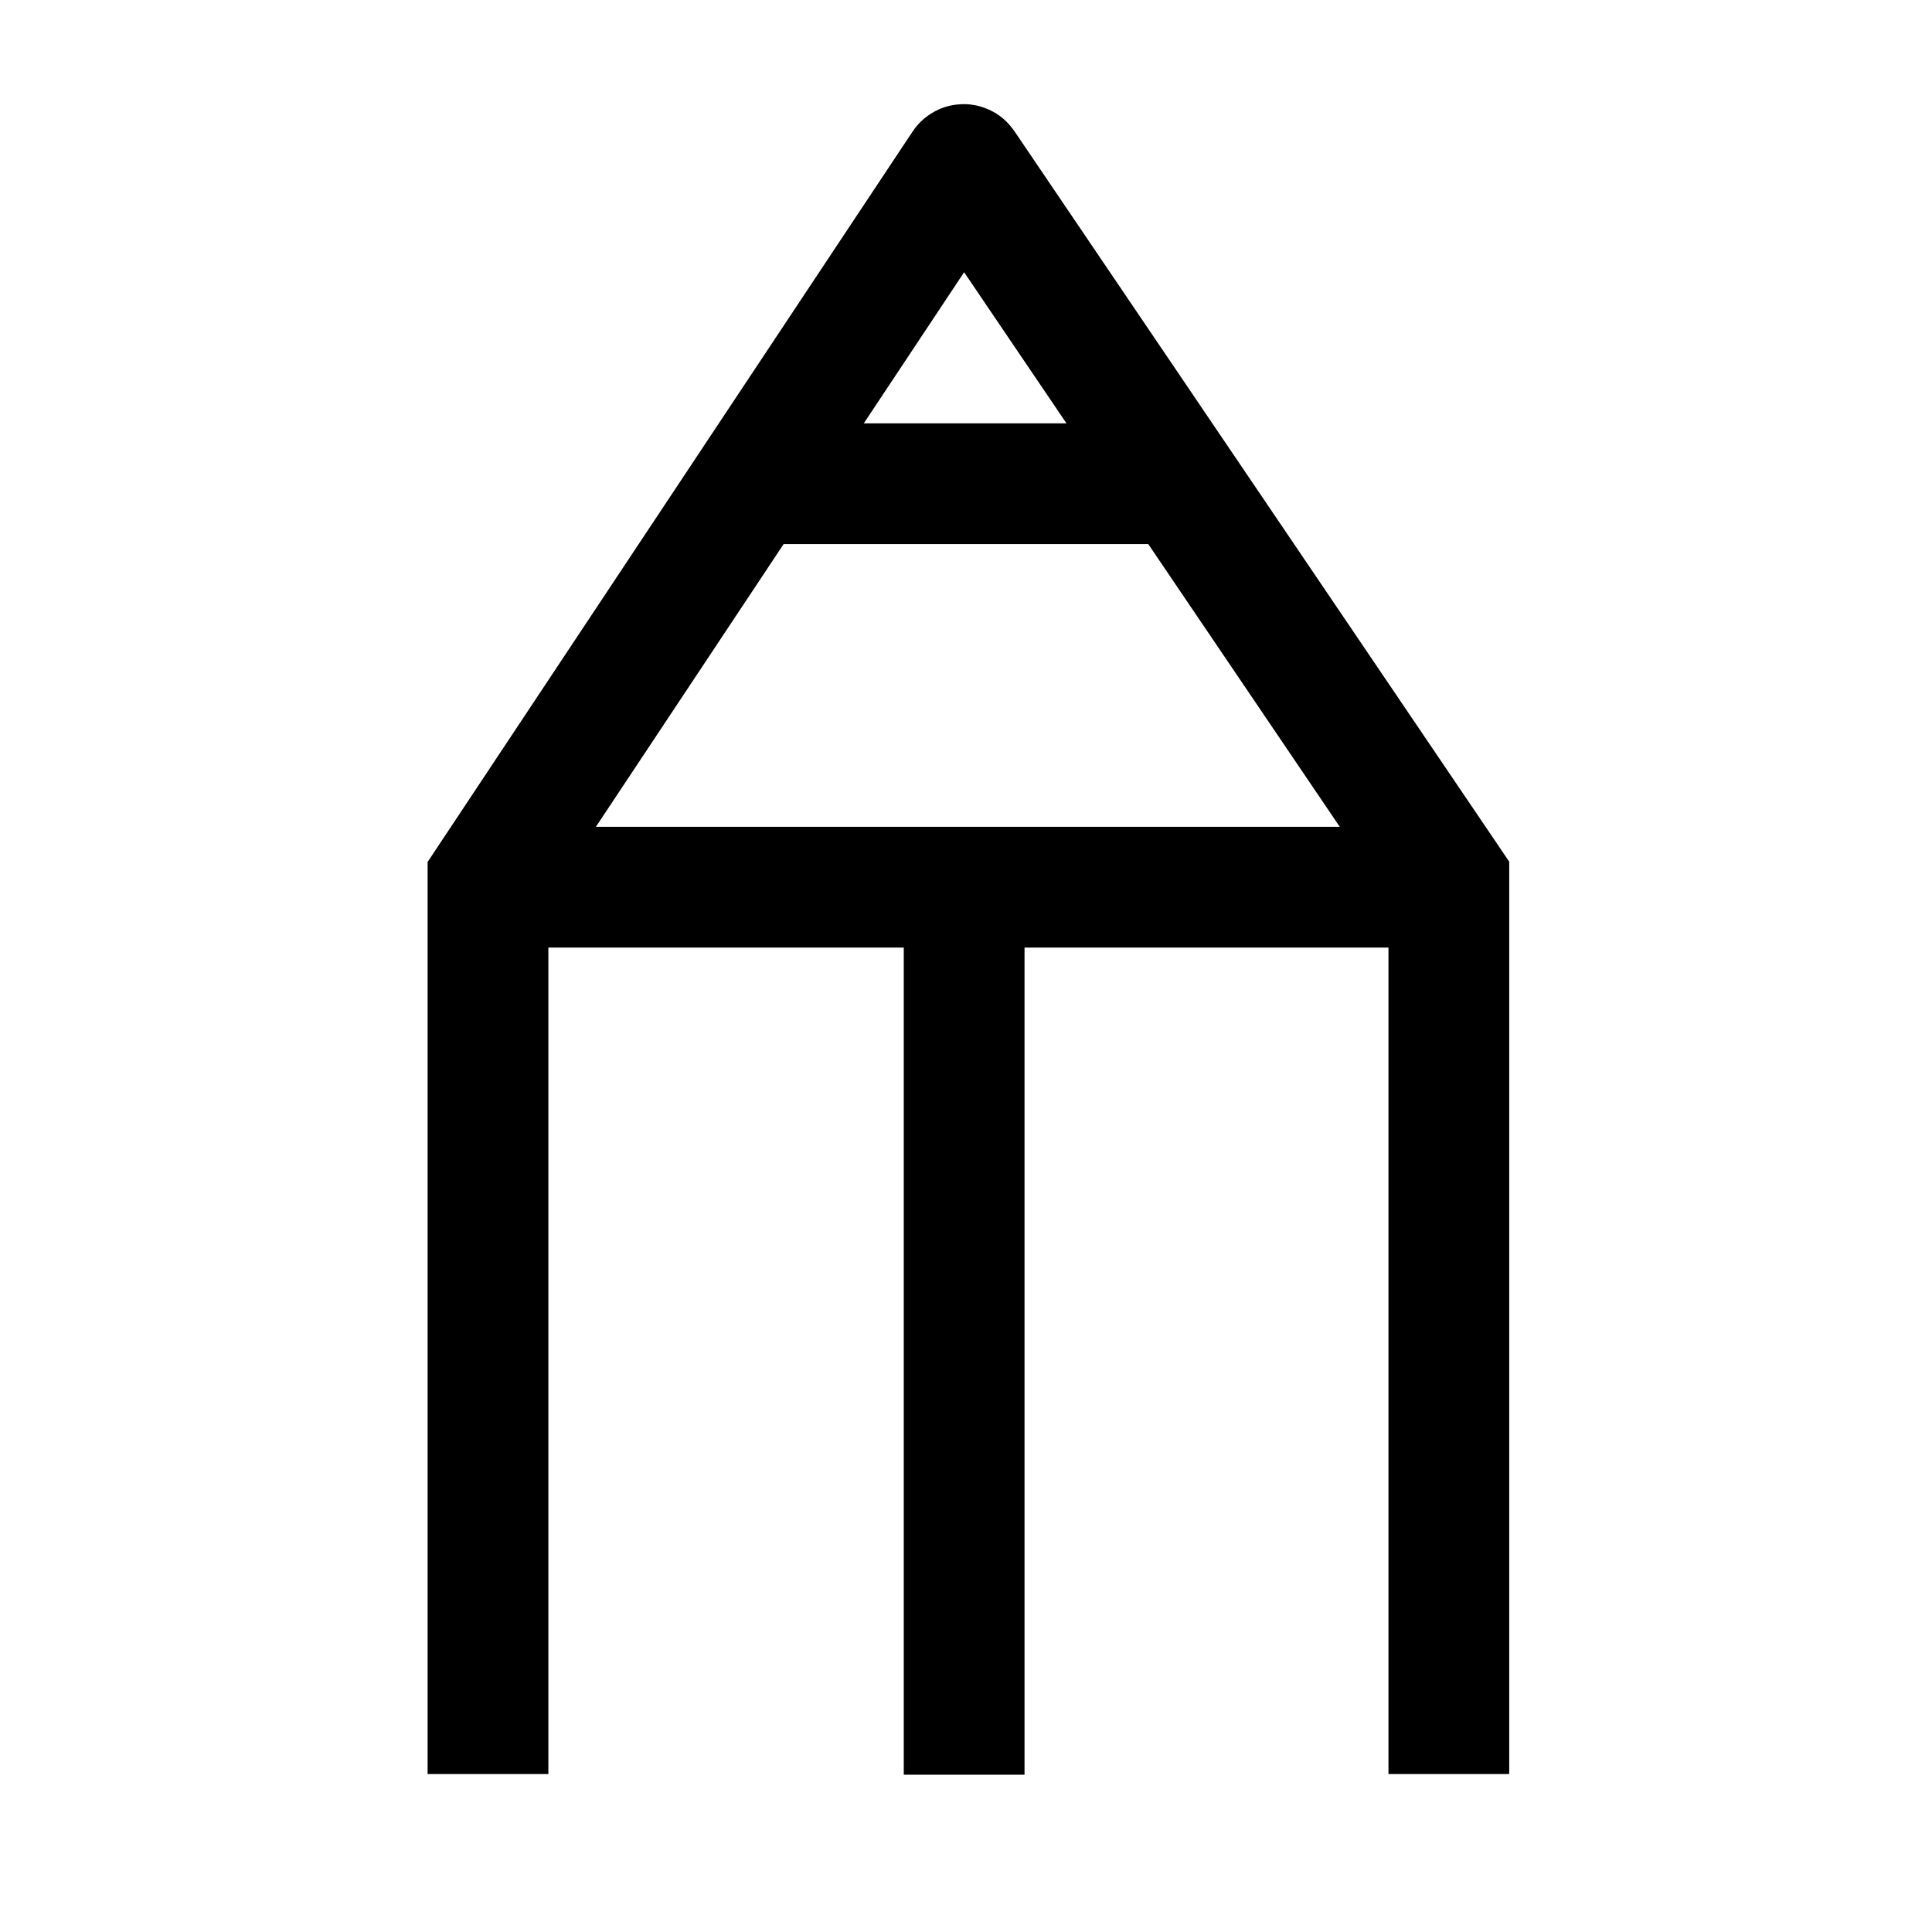 <svg width="24" height="24" viewBox="0 0 24 24" fill="none" xmlns="http://www.w3.org/2000/svg">
    <path d="M17.956 11.021H6" stroke="currentColor" stroke-width="1.5"/>
    <path d="M11.977 11.021V22.046" stroke="currentColor" stroke-width="1.5" stroke-linejoin="round"/>
    <path d="M9.486 6.009H14.468" stroke="currentColor" stroke-width="1.5" stroke-linejoin="round"/>
    <path d="M6.062 22.038V10.934L11.962 2.048C11.966 2.042 11.975 2.042 11.979 2.048L17.998 10.934V22.038" stroke="currentColor" stroke-width="1.5"/>
</svg>
